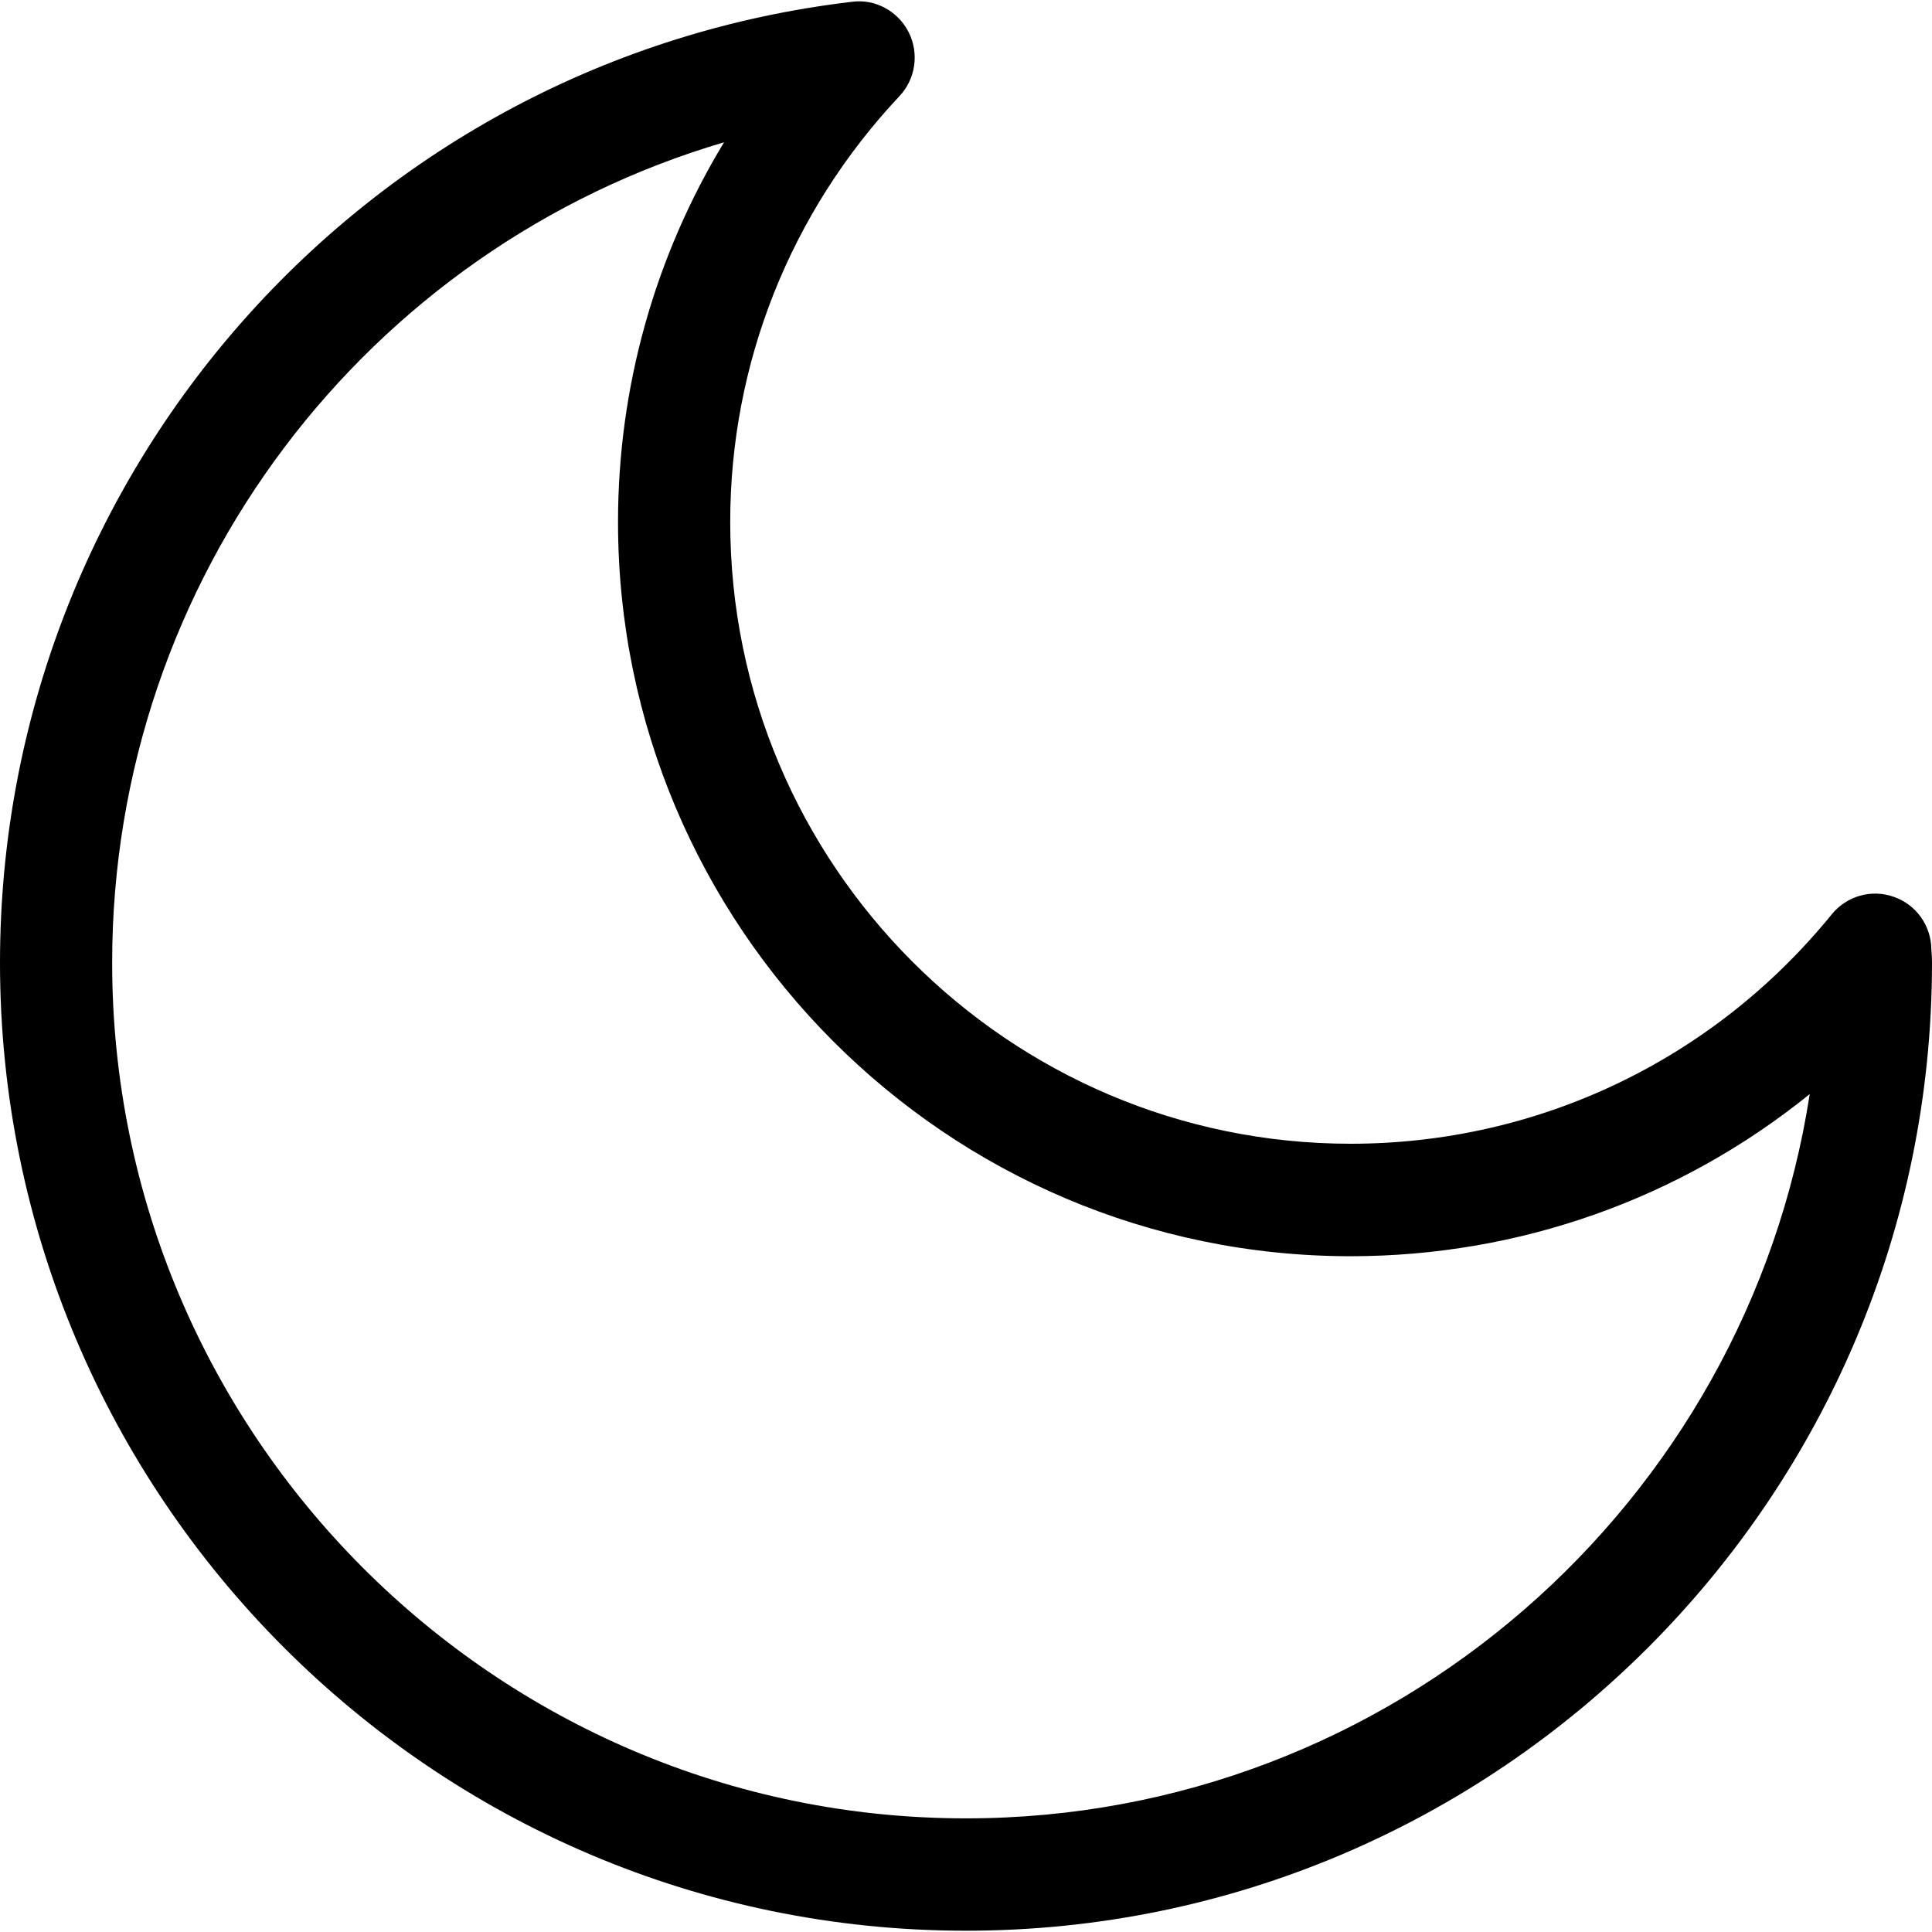 <?xml version="1.0" encoding="iso-8859-1"?>
<!-- Generator: Adobe Illustrator 16.0.0, SVG Export Plug-In . SVG Version: 6.00 Build 0)  -->
<!DOCTYPE svg PUBLIC "-//W3C//DTD SVG 1.1//EN" "http://www.w3.org/Graphics/SVG/1.1/DTD/svg11.dtd">
<svg version="1.1" id="Capa_1" xmlns="http://www.w3.org/2000/svg" xmlns:xlink="http://www.w3.org/1999/xlink" x="0px" y="0px"
	 width="89.885px" height="89.885px" viewBox="0 0 89.885 89.885" style="enable-background:new 0 0 89.885 89.885;"
	 xml:space="preserve">
<g>
	<g id="Moon">
		<g>
			<path d="M89.855,44.168c-0.01-1.104-0.707-2.082-1.746-2.443c-1.041-0.371-2.191-0.04-2.887,0.812
				C79.706,49.325,71.55,53.212,62.84,53.212c-15.918,0-28.867-12.977-28.867-28.927c0-7.373,2.797-14.41,7.873-19.812
				c0.752-0.798,0.925-1.986,0.431-2.97c-0.491-0.979-1.552-1.565-2.636-1.42C17.042,2.751,0,21.968,0,44.786
				c0,24.833,20.161,45.039,44.942,45.039c24.785,0,44.943-20.205,44.943-45.039C89.887,44.616,89.876,44.444,89.855,44.168z
				 M44.942,84.598c-21.904,0-39.724-17.862-39.724-39.812c0-17.887,11.851-33.275,28.468-38.166
				c-3.212,5.297-4.933,11.376-4.933,17.666c0,18.835,15.291,34.159,34.086,34.159c7.87,0,15.358-2.688,21.358-7.544
				C81.253,69.96,64.771,84.598,44.942,84.598z"/>
		</g>
	</g>
</g>
<g>
</g>
<g>
</g>
<g>
</g>
<g>
</g>
<g>
</g>
<g>
</g>
<g>
</g>
<g>
</g>
<g>
</g>
<g>
</g>
<g>
</g>
<g>
</g>
<g>
</g>
<g>
</g>
<g>
</g>
</svg>
